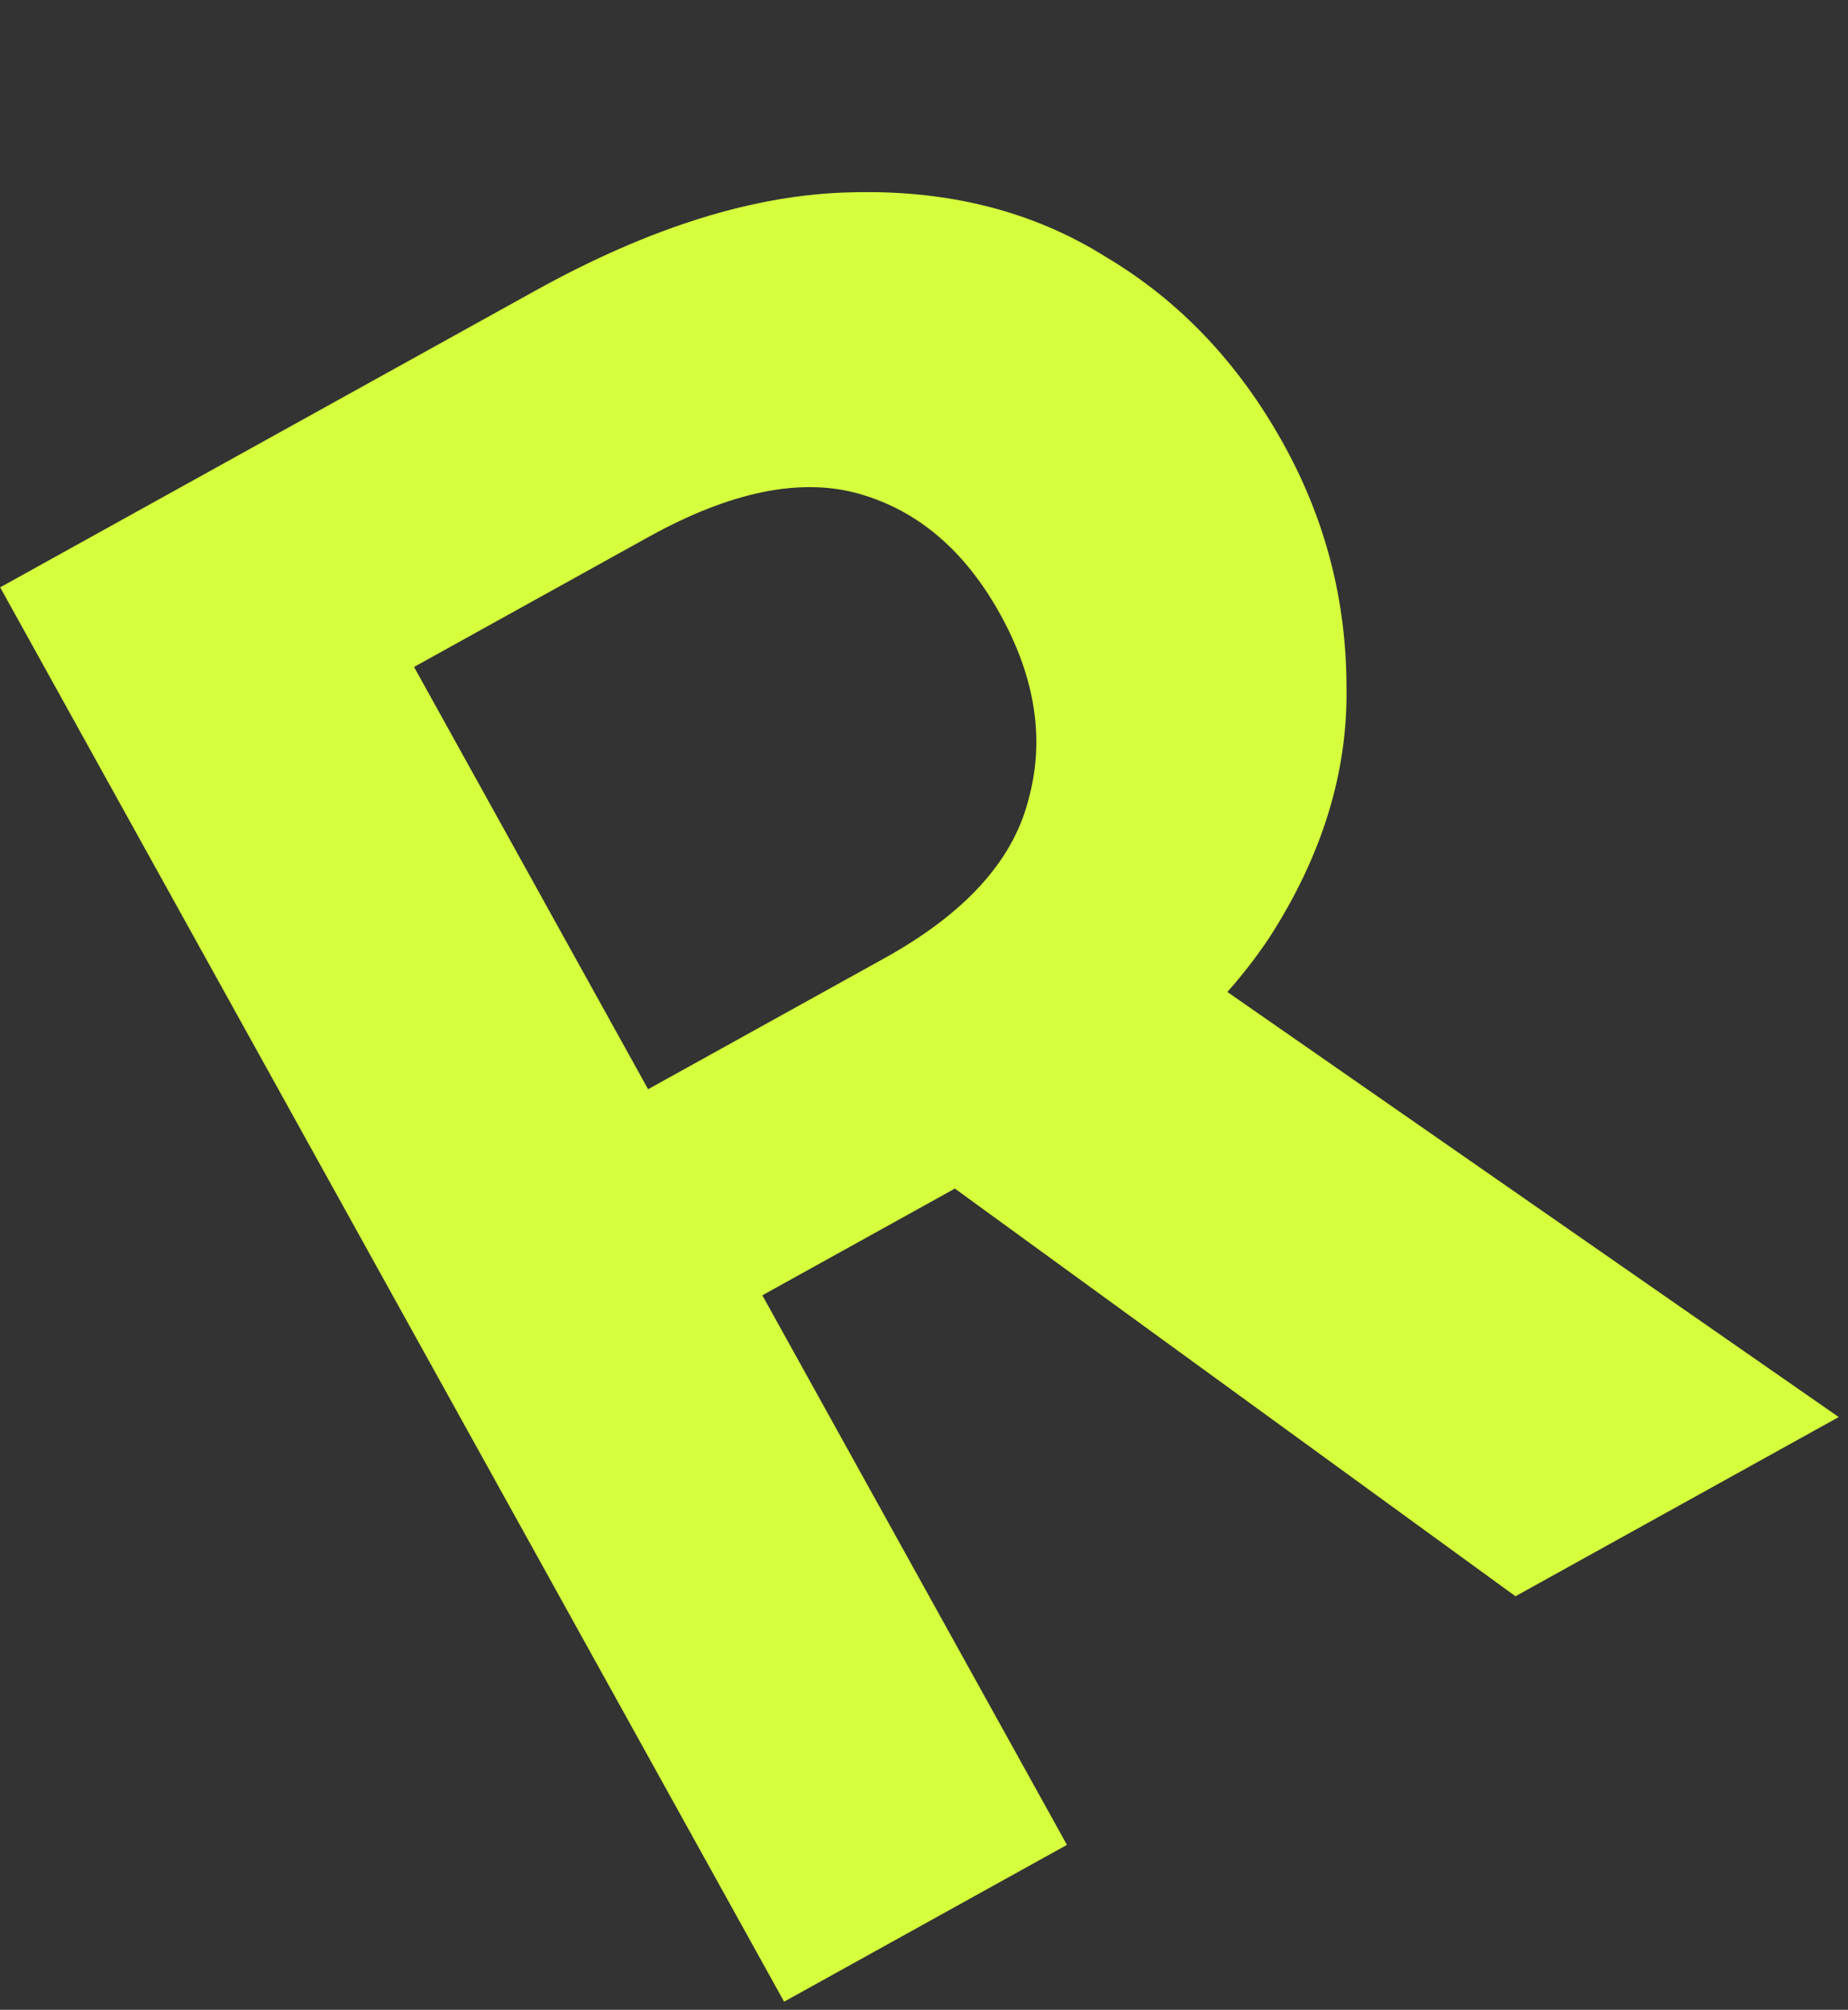 <svg width="160" height="174" viewBox="0 0 160 174" fill="none" xmlns="http://www.w3.org/2000/svg">
<rect x="0" y="0" width="160" height="174" fill="#333333" stroke="none"/>
<path d="M67.887 173.296L0.014 50.849L46.369 25.154C56.281 19.66 65.381 16.826 73.67 16.653C82.075 16.415 89.436 18.28 95.752 22.249C102.12 26.036 107.243 31.429 111.121 38.426C114.741 44.956 116.561 51.951 116.579 59.411C116.715 66.805 114.487 74.062 109.896 81.18C105.24 88.182 97.839 94.495 87.693 100.119L66.003 112.142L92.376 159.721L67.887 173.296ZM131.21 138.196L76.428 98.36L103.017 83.622L159.197 122.682L131.21 138.196ZM56.113 94.3L76.579 82.955C83.459 79.141 87.595 74.639 88.985 69.447C90.493 64.19 89.695 58.763 86.592 53.166C83.554 47.685 79.497 44.217 74.422 42.761C69.347 41.306 63.252 42.55 56.139 46.493L35.848 57.741L56.113 94.3Z" fill="#D5FF3C"/>
</svg>
